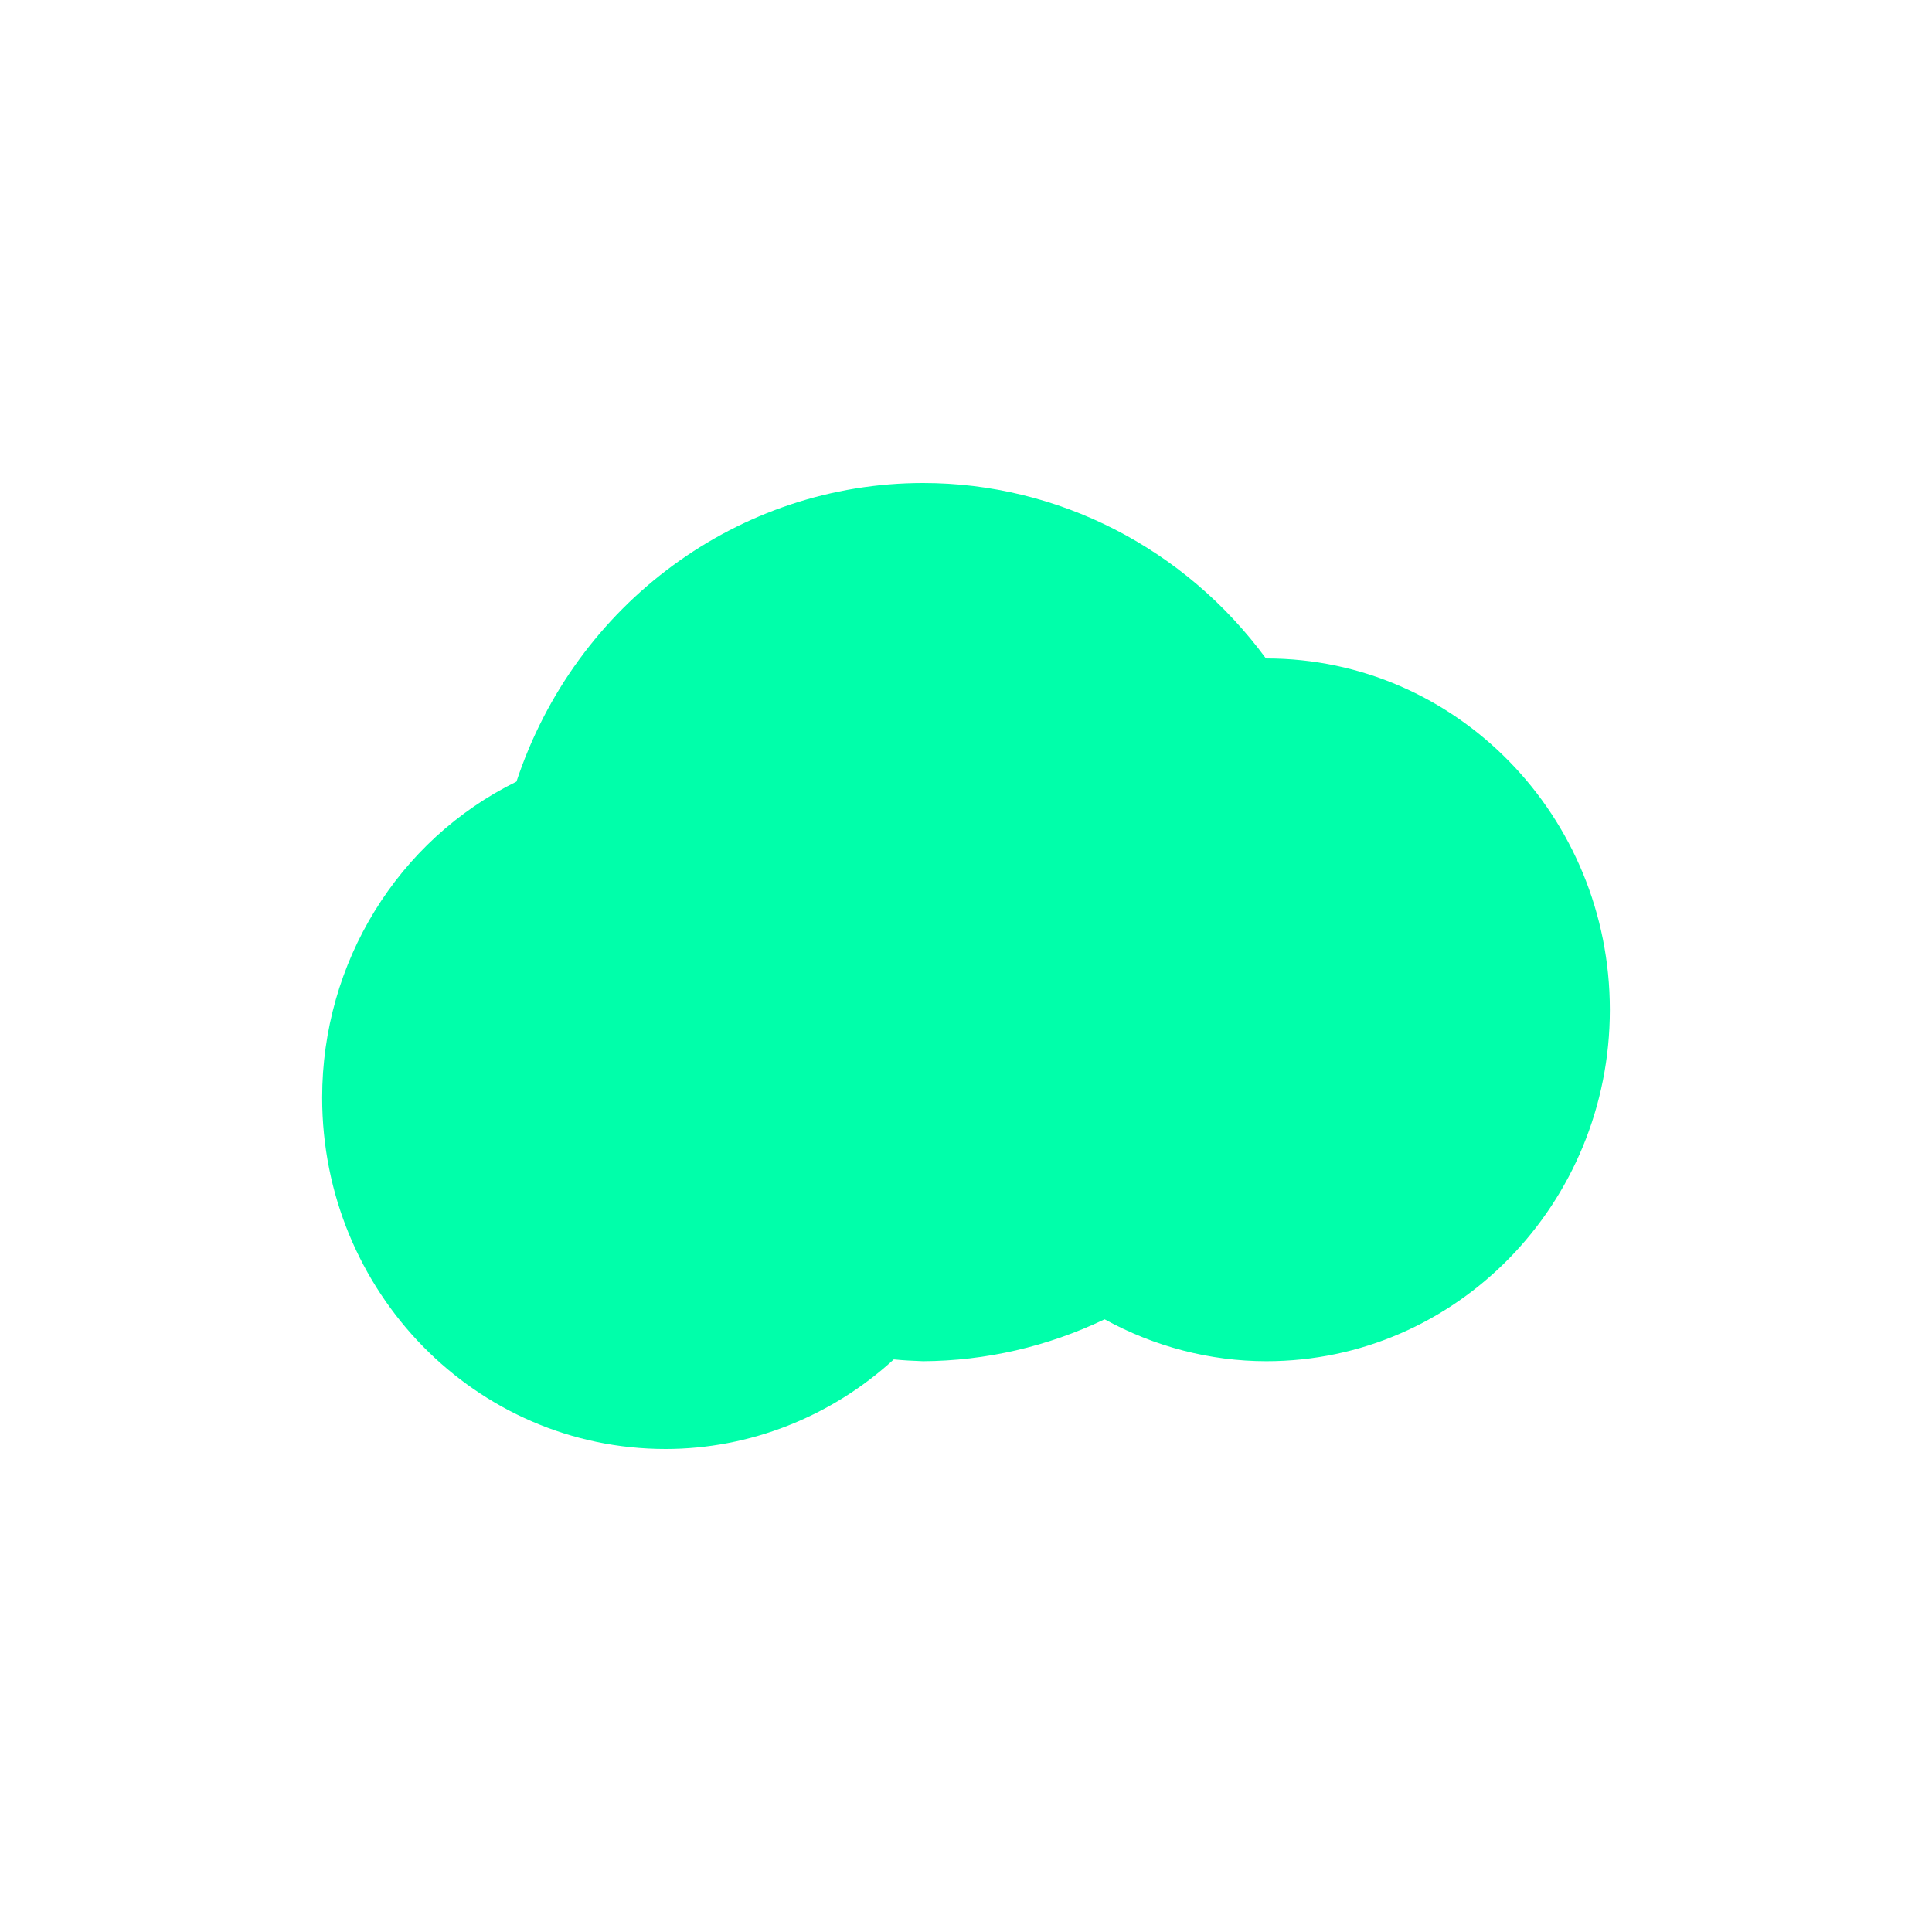 <svg xmlns="http://www.w3.org/2000/svg" xmlns:xlink="http://www.w3.org/1999/xlink" width="16" height="16" viewBox="0 0 16 16" version="1.1">
<g id="surface1">
<path style=" stroke:none;fill-rule:nonzero;fill:rgb(0%,100%,66.667%);fill-opacity:1;" d="M 7.645 4 C 6.121 4 4.766 4.996 4.277 6.473 C 3.293 6.957 2.668 7.973 2.668 9.09 C 2.668 10.699 3.941 12 5.512 12 C 6.207 12 6.883 11.734 7.402 11.258 C 7.48 11.266 7.562 11.27 7.645 11.273 C 8.164 11.27 8.676 11.152 9.148 10.926 C 9.559 11.152 10.02 11.273 10.488 11.273 C 12.059 11.273 13.332 9.969 13.332 8.363 C 13.332 6.758 12.059 5.453 10.488 5.453 L 10.484 5.453 C 9.812 4.539 8.762 4 7.645 4 Z M 7.645 4 "/>
</g>
</svg>
